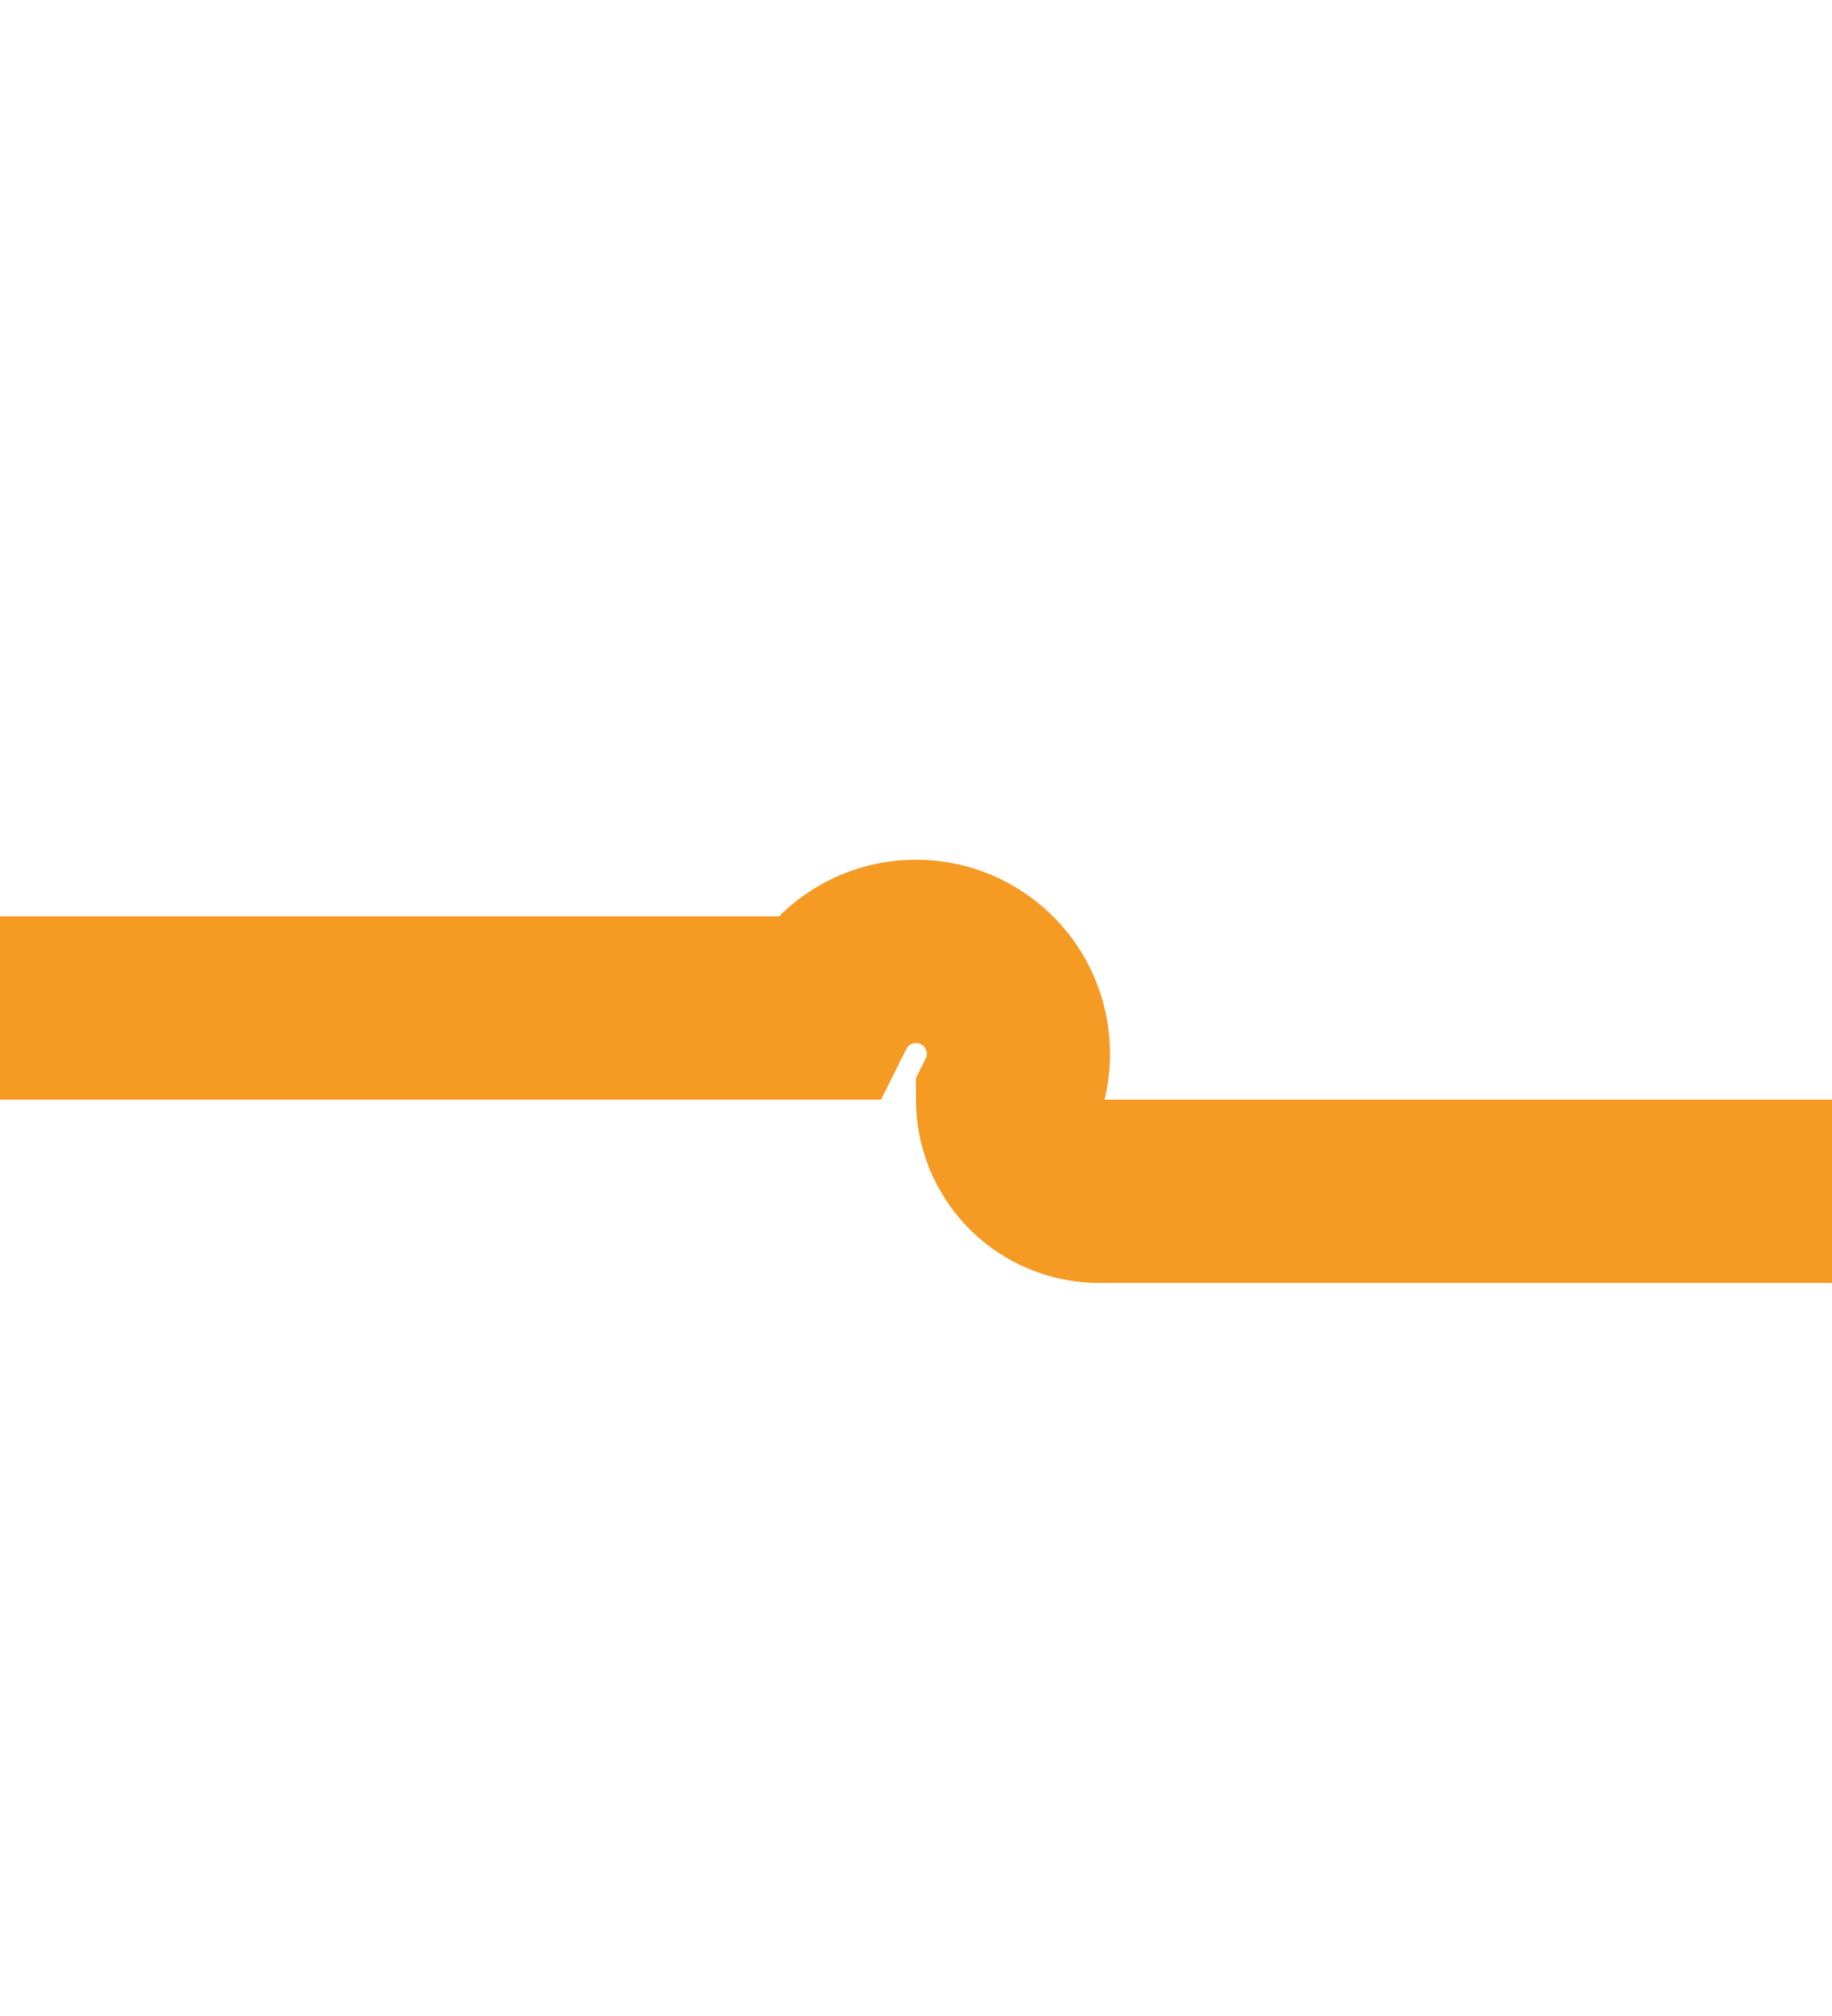 ﻿<?xml version="1.0" encoding="utf-8"?>
<svg version="1.1" xmlns:xlink="http://www.w3.org/1999/xlink" width="10px" height="11px" preserveAspectRatio="xMidYMin meet" viewBox="567 5987  8 11" xmlns="http://www.w3.org/2000/svg">
  <path d="M 465 5992.5  L 570.5 5992.5  A 0.5 0.5 0 0 1 571.5 5993 A 0.5 0.5 0 0 0 572 5993.5 L 676 5993.5  " stroke-width="1" stroke-dasharray="17,8" stroke="#f59a23" fill="none" />
  <path d="M 670.946 5988.854  L 675.593 5993.5  L 670.946 5998.146  L 671.654 5998.854  L 676.654 5993.854  L 677.007 5993.5  L 676.654 5993.146  L 671.654 5988.146  L 670.946 5988.854  Z " fill-rule="nonzero" fill="#f59a23" stroke="none" />
</svg>